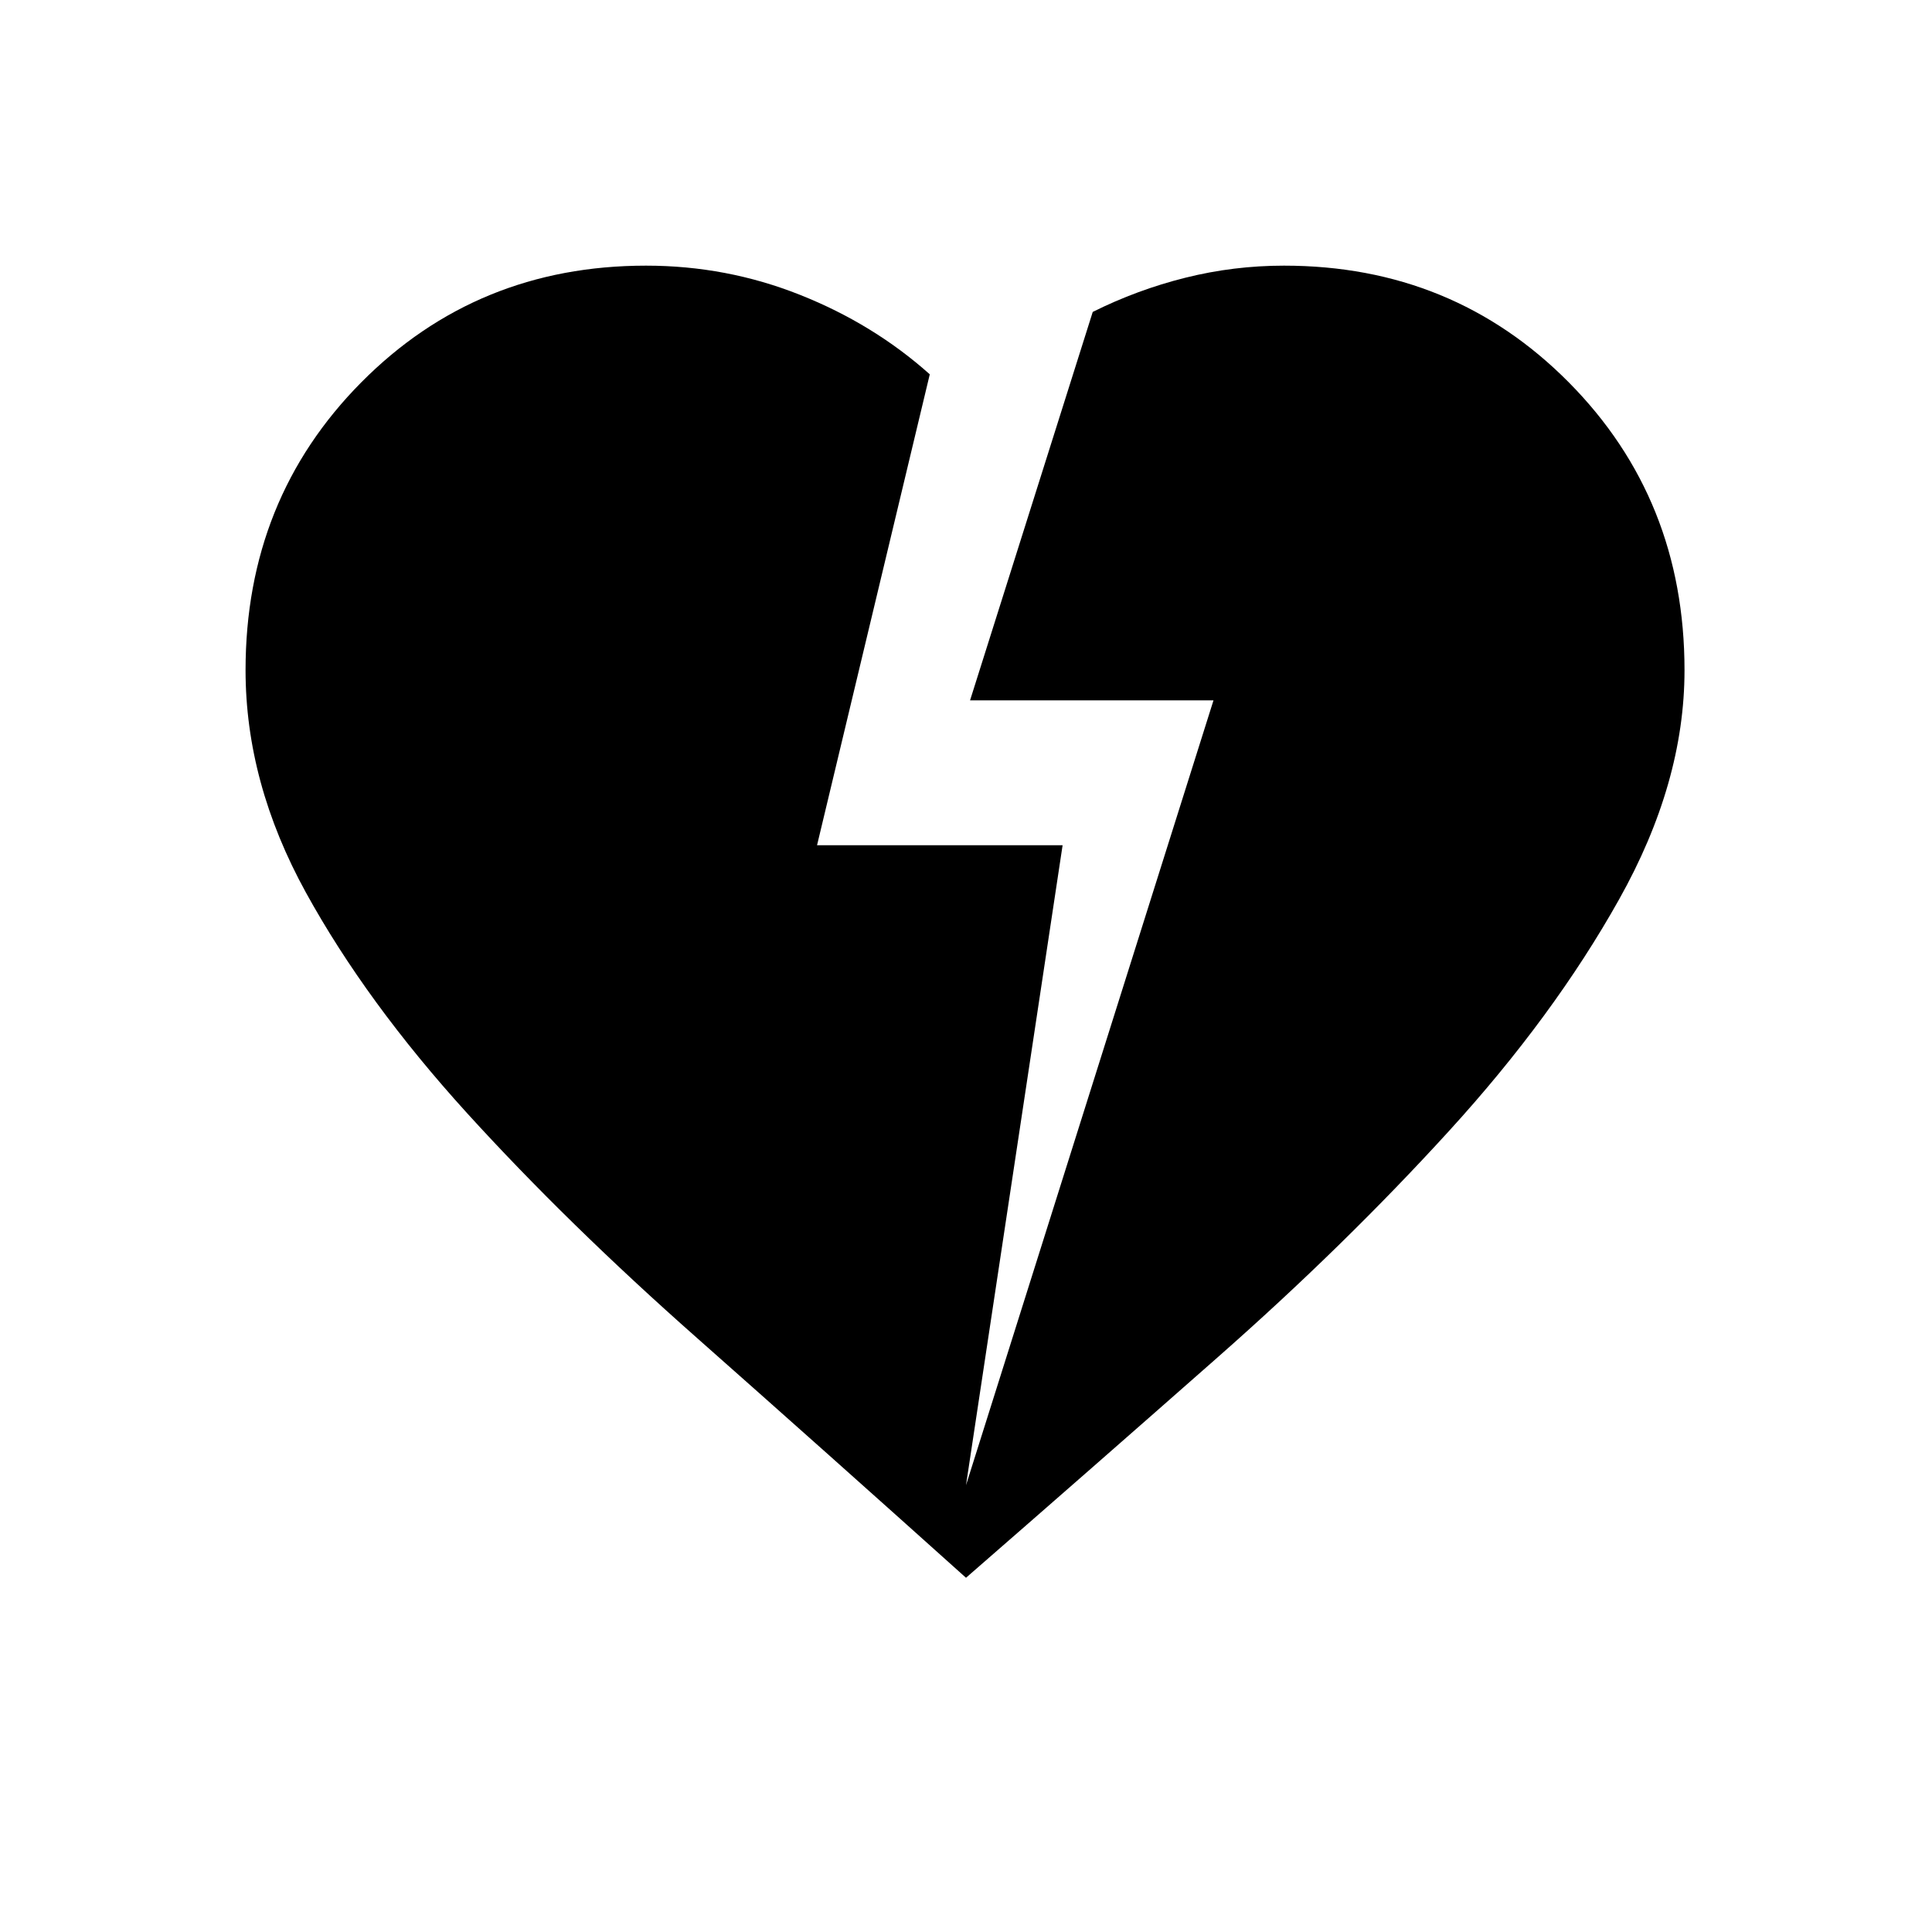 <svg xmlns="http://www.w3.org/2000/svg" height="20" width="20"><path d="M10 16.333q-1.438-1.291-2.781-2.479-1.344-1.187-2.386-2.333-1.041-1.146-1.666-2.281-.625-1.136-.625-2.302 0-1.771 1.198-2.98Q4.938 2.75 6.688 2.75q.833 0 1.593.302.761.302 1.344.823L8.458 8.75H11l-1 6.625 2.562-8.125h-2.52l1.27-4.021q.459-.229.959-.354.5-.125 1.021-.125 1.75 0 2.948 1.208 1.198 1.209 1.198 2.98 0 1.166-.678 2.374-.677 1.209-1.76 2.396-1.083 1.188-2.396 2.344-1.312 1.156-2.604 2.281Z"/></svg>